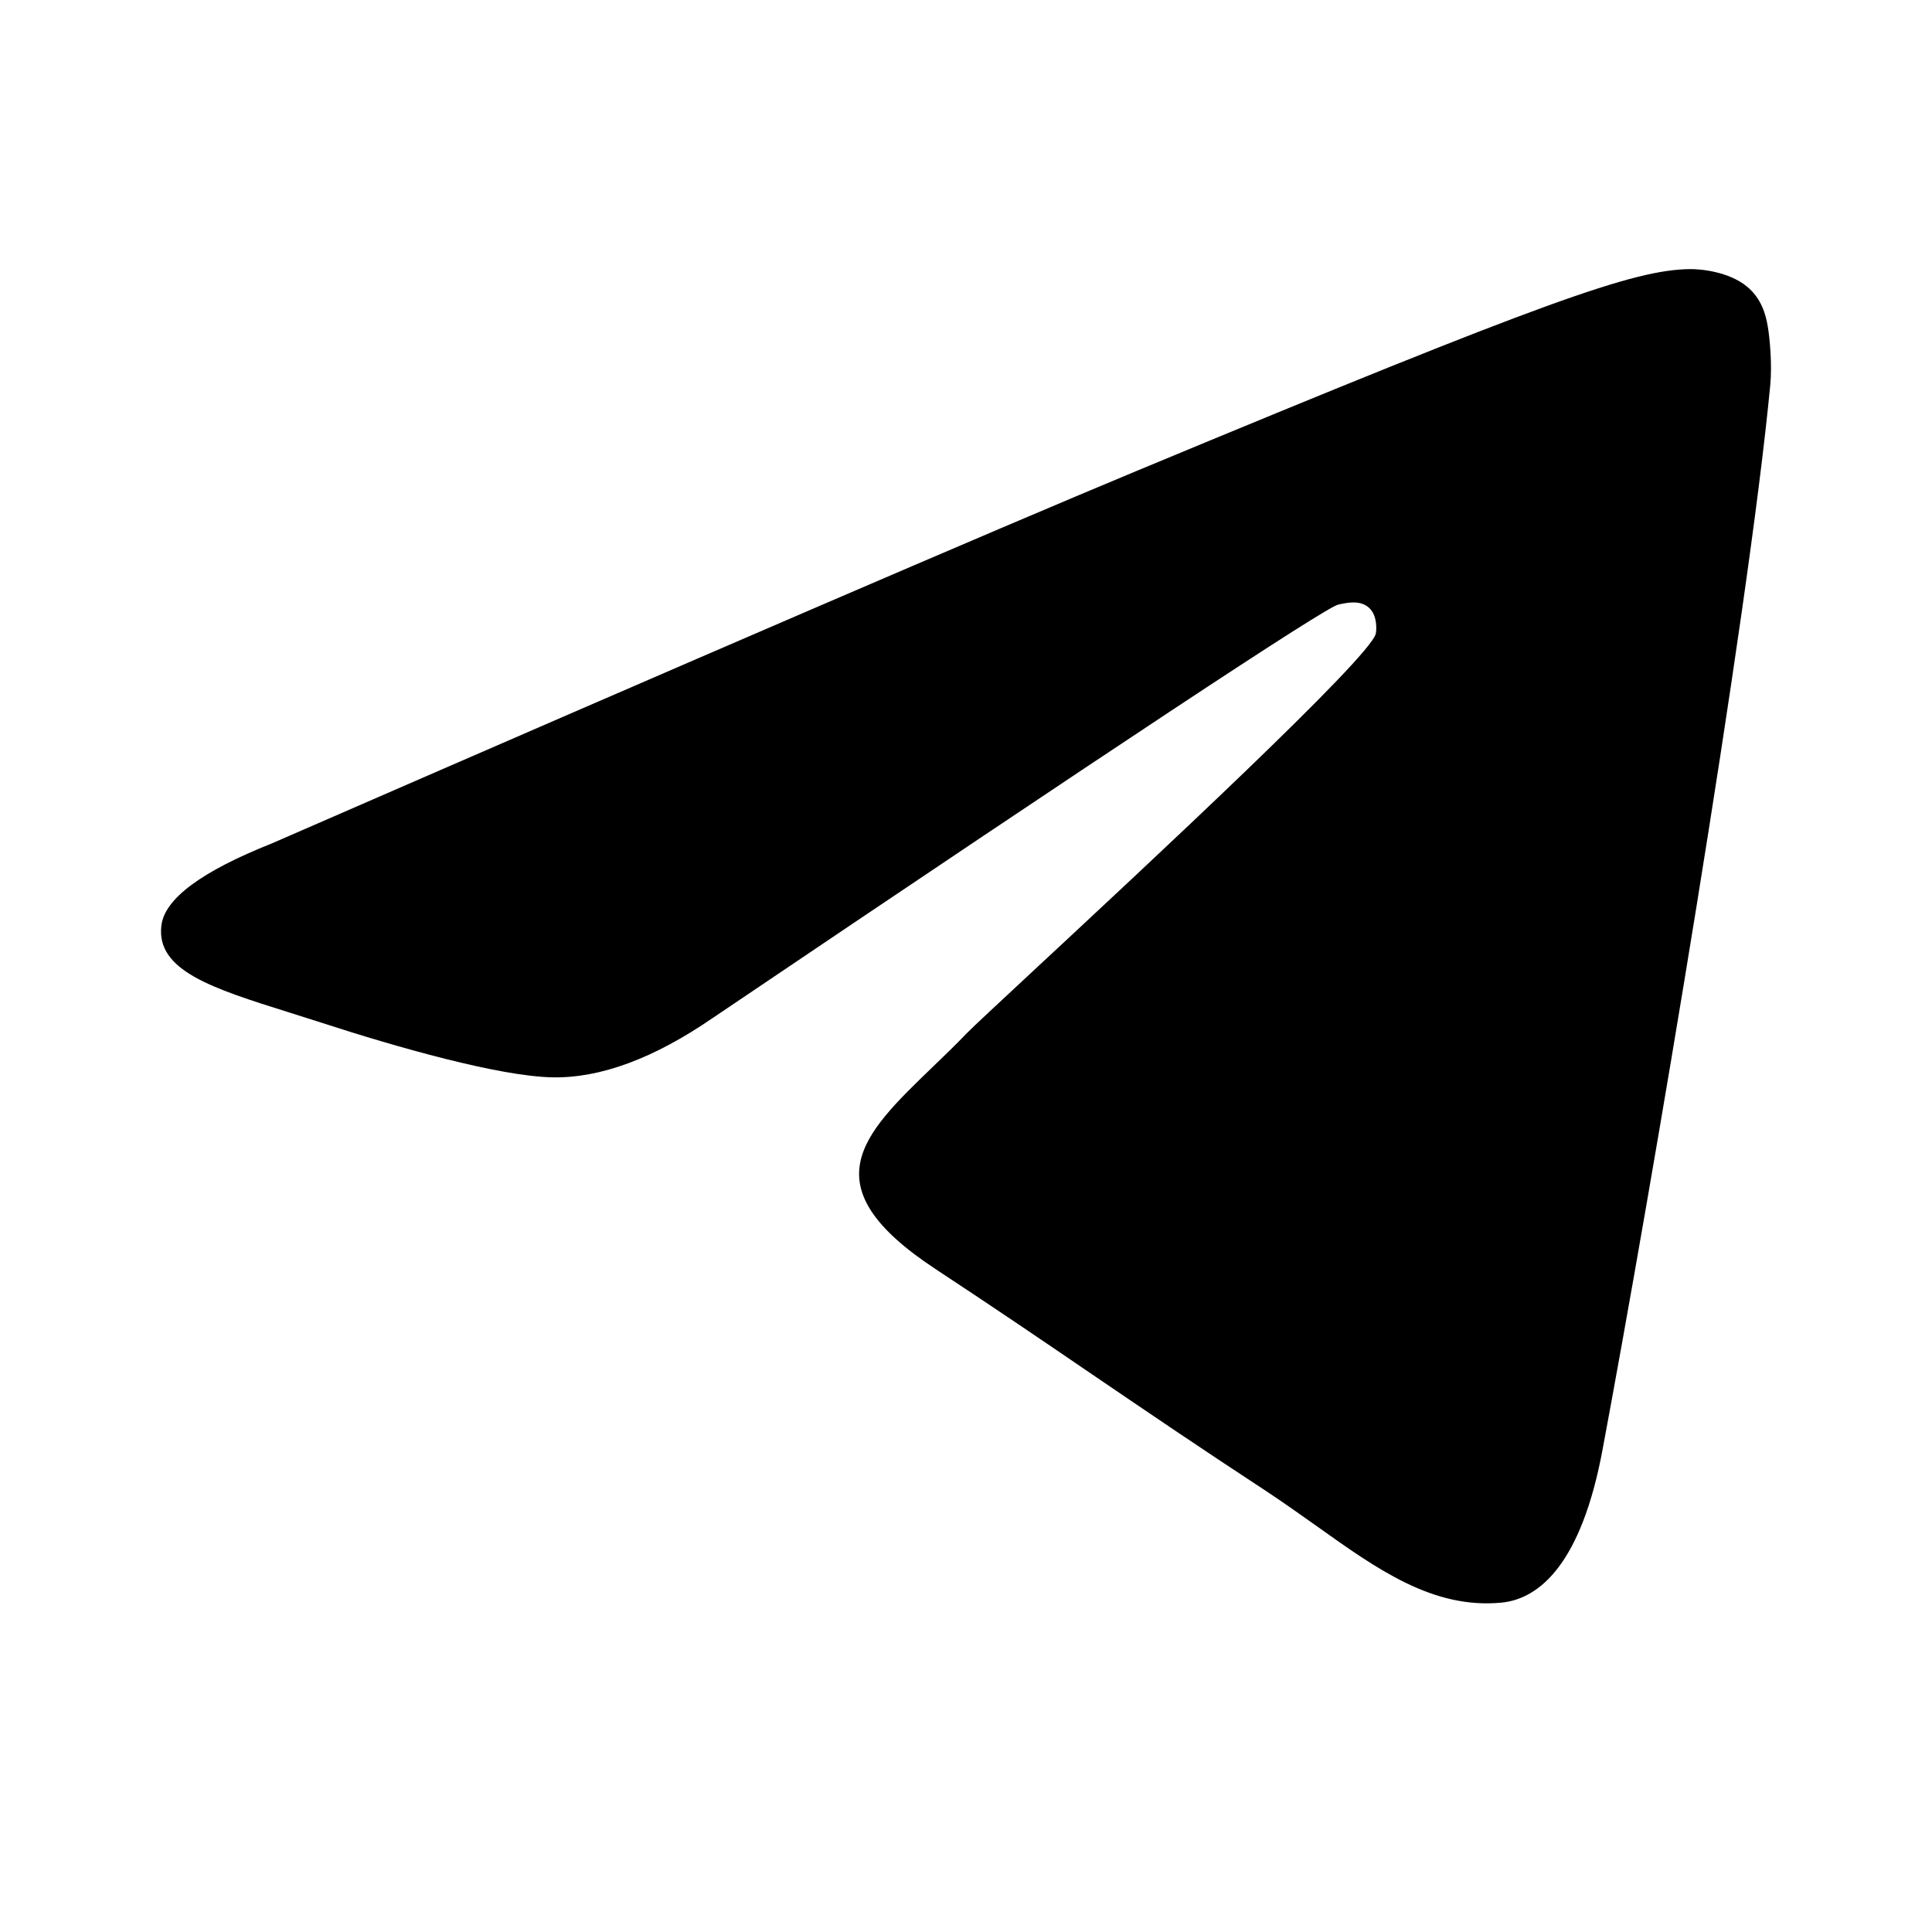 <svg viewBox="0 0 24 24" fill="none" xmlns="http://www.w3.org/2000/svg">
<path fill-rule="evenodd" clip-rule="evenodd" d="M14.115 5.852C12.324 6.597 8.744 8.139 3.375 10.478C2.503 10.825 2.046 11.164 2.005 11.496C1.935 12.056 2.636 12.277 3.592 12.577C3.722 12.618 3.857 12.661 3.995 12.705C4.935 13.011 6.2 13.369 6.858 13.383C7.454 13.396 8.12 13.15 8.855 12.645C13.871 9.259 16.46 7.548 16.623 7.511C16.738 7.485 16.896 7.452 17.004 7.548C17.112 7.643 17.101 7.825 17.09 7.873C17.02 8.17 14.265 10.731 12.84 12.056C12.395 12.47 12.08 12.763 12.015 12.83C11.871 12.98 11.724 13.122 11.582 13.258C10.709 14.1 10.054 14.732 11.619 15.763C12.371 16.258 12.973 16.668 13.573 17.077C14.229 17.523 14.883 17.969 15.729 18.523C15.944 18.665 16.15 18.812 16.351 18.954C17.114 19.498 17.799 19.987 18.646 19.909C19.138 19.864 19.646 19.401 19.905 18.021C20.515 14.76 21.714 7.693 21.991 4.781C22.015 4.526 21.985 4.199 21.96 4.056C21.936 3.913 21.884 3.708 21.698 3.557C21.478 3.378 21.137 3.34 20.985 3.343C20.292 3.355 19.229 3.725 14.115 5.852Z" fill="currentColor"/>
</svg>

